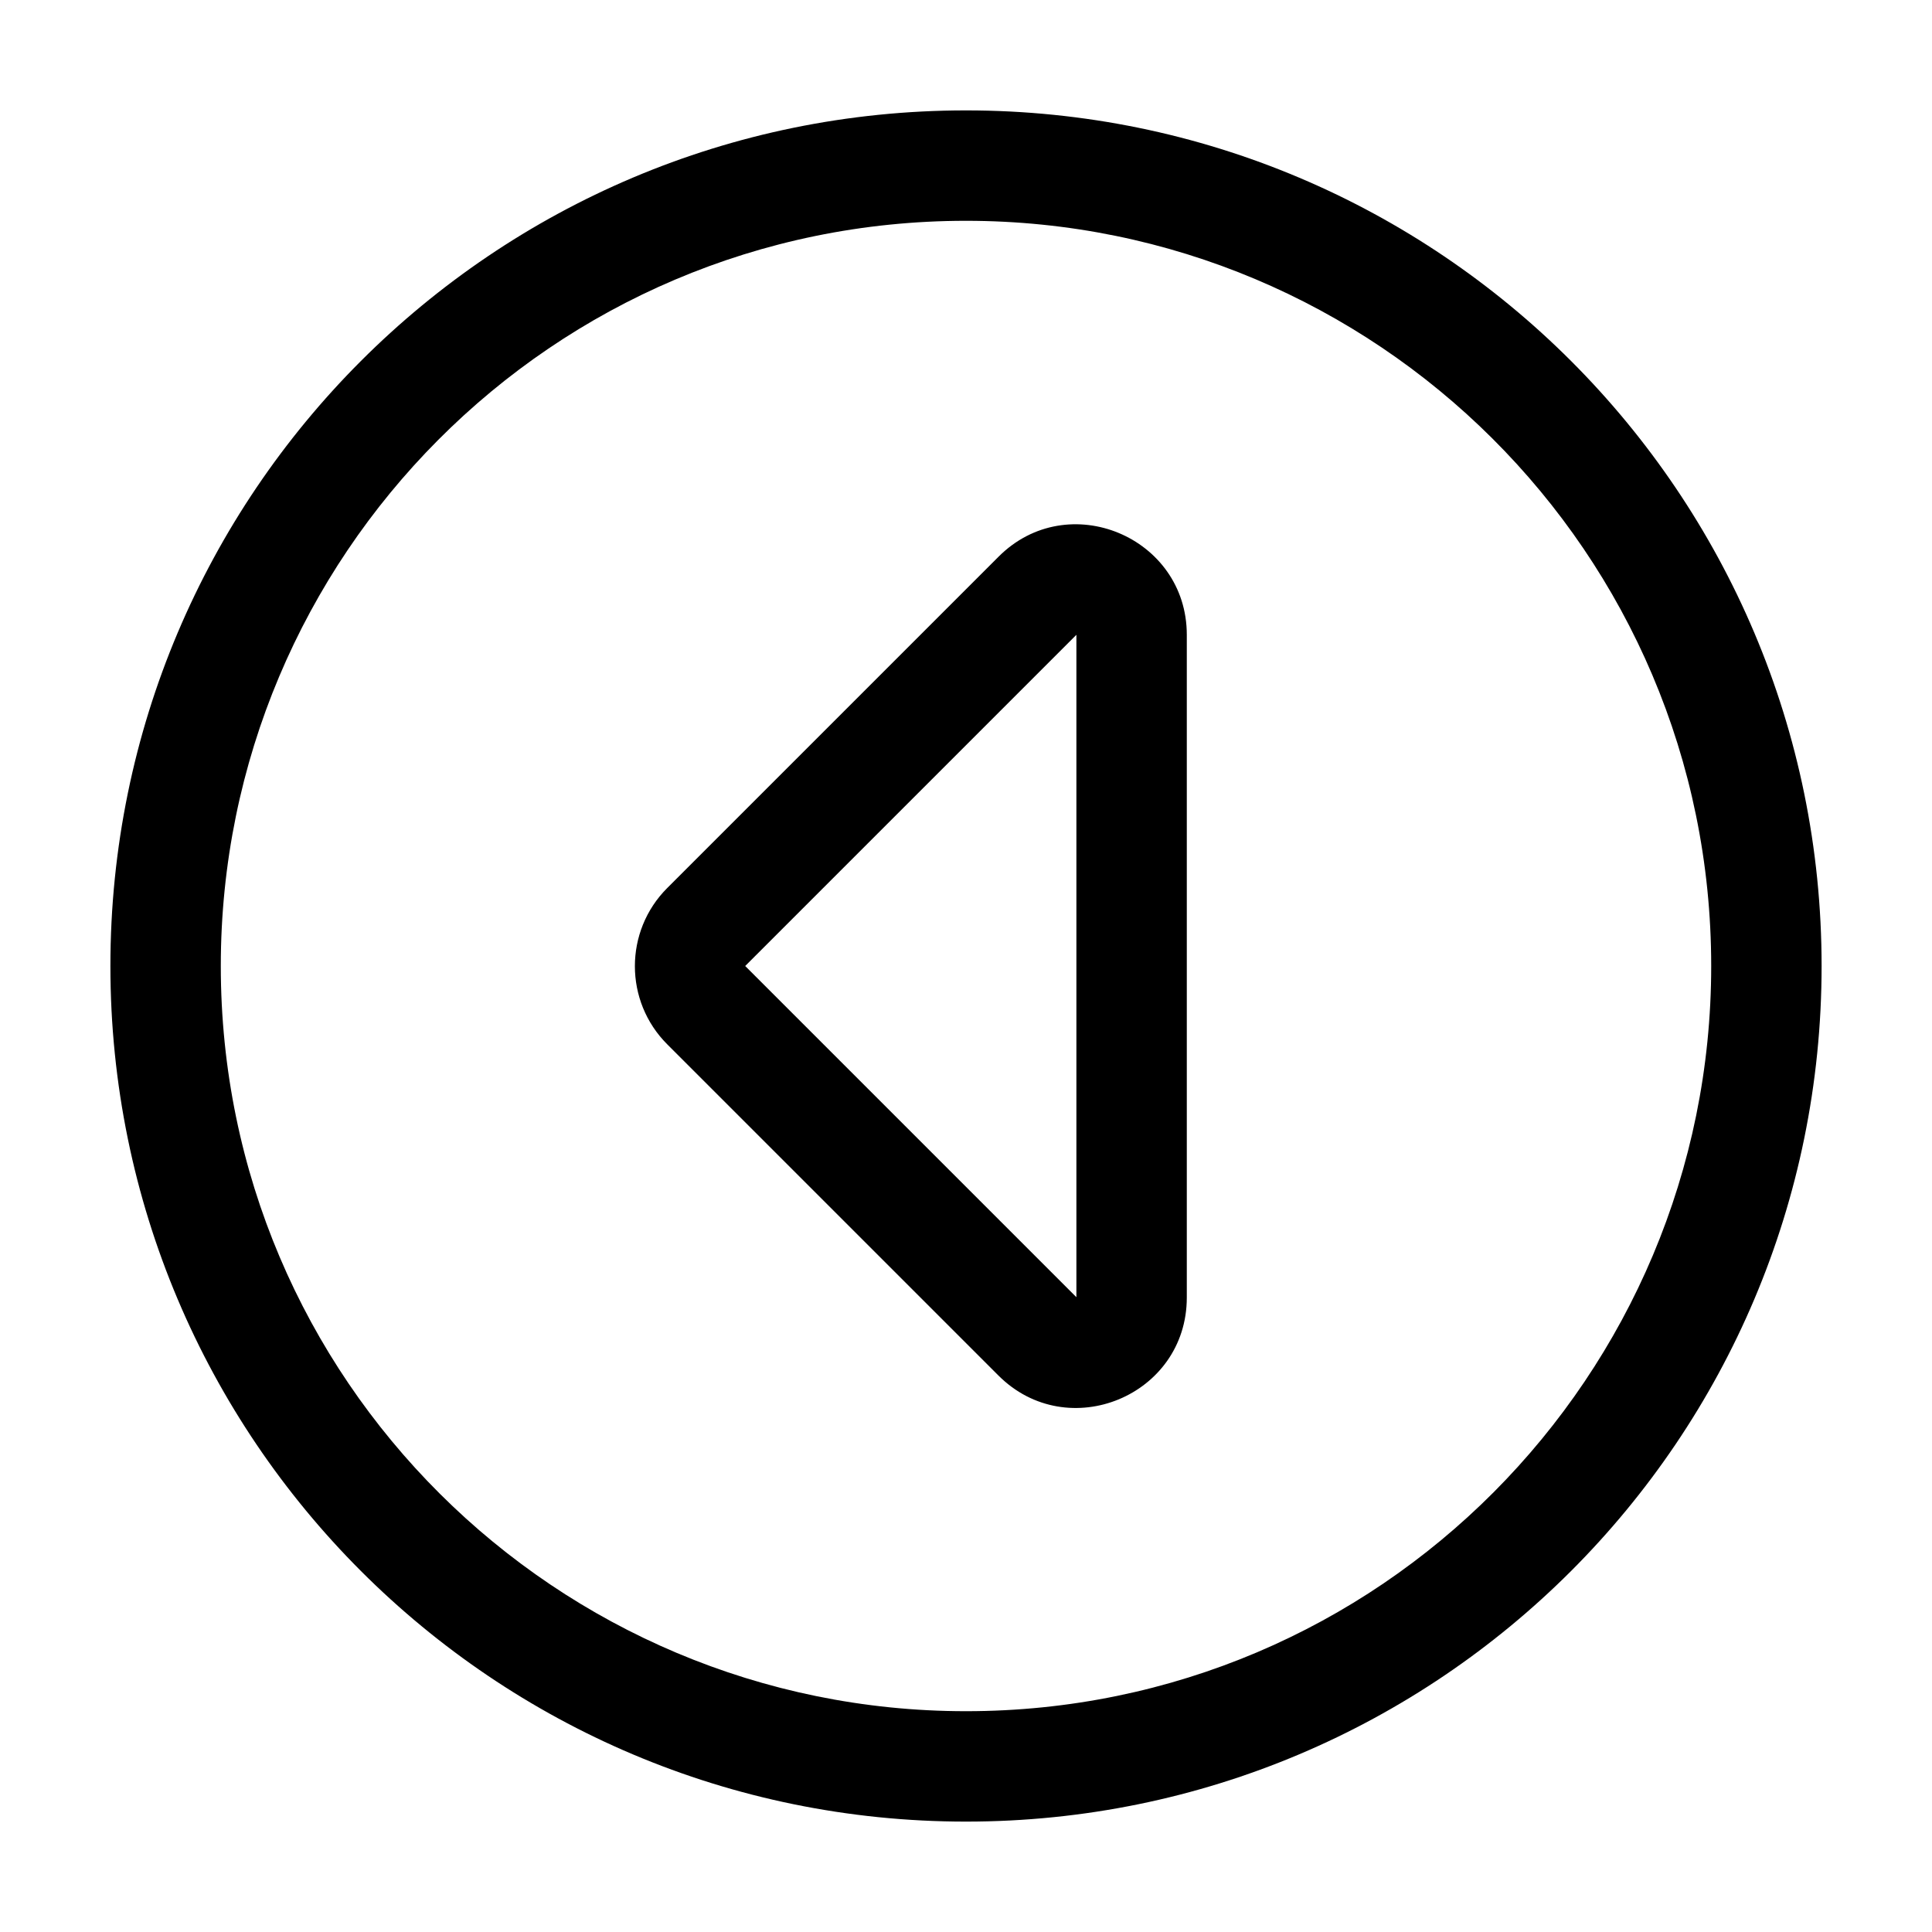 <?xml version="1.0" encoding="UTF-8"?>
<svg width="560px" height="560px" viewBox="0 0 560 560" version="1.1" xmlns="http://www.w3.org/2000/svg" xmlns:xlink="http://www.w3.org/1999/xlink">
    <!-- Generator: sketchtool 51.2 (57519) - http://www.bohemiancoding.com/sketch -->
    <title>caret-circle-left</title>
    <desc>Created with sketchtool.</desc>
    <defs></defs>
    <g id="Page-1" stroke="none" stroke-width="1" fill="none" fill-rule="evenodd">
        <g id="uA177-caret-circle-left" fill="#000000" fill-rule="nonzero">
            <g id="caret-circle-left" transform="translate(32, 32)">
                <path d="M496,248 C496,111 385,0 248,0 C111,0 0,111 0,248 C0,385 111,496 248,496 C385,496 496,385 496,248 Z M248,464 C129.3,464 32,367.9 32,248 C32,129.3 128.1,32 248,32 C366.7,32 464,128.1 464,248 C464,366.7 367.9,464 248,464 Z M280,344 L184,248 L280,152 L280,344 Z M312,152 C312,123.6 277.5,109.2 257.4,129.4 L161.4,225.4 C148.9,237.9 148.9,258.2 161.4,270.7 L257.4,366.7 C277.5,386.8 312,372.6 312,344.1 L312,152 Z" id="Shape"></path>
            </g>
        </g>
    </g>
</svg>